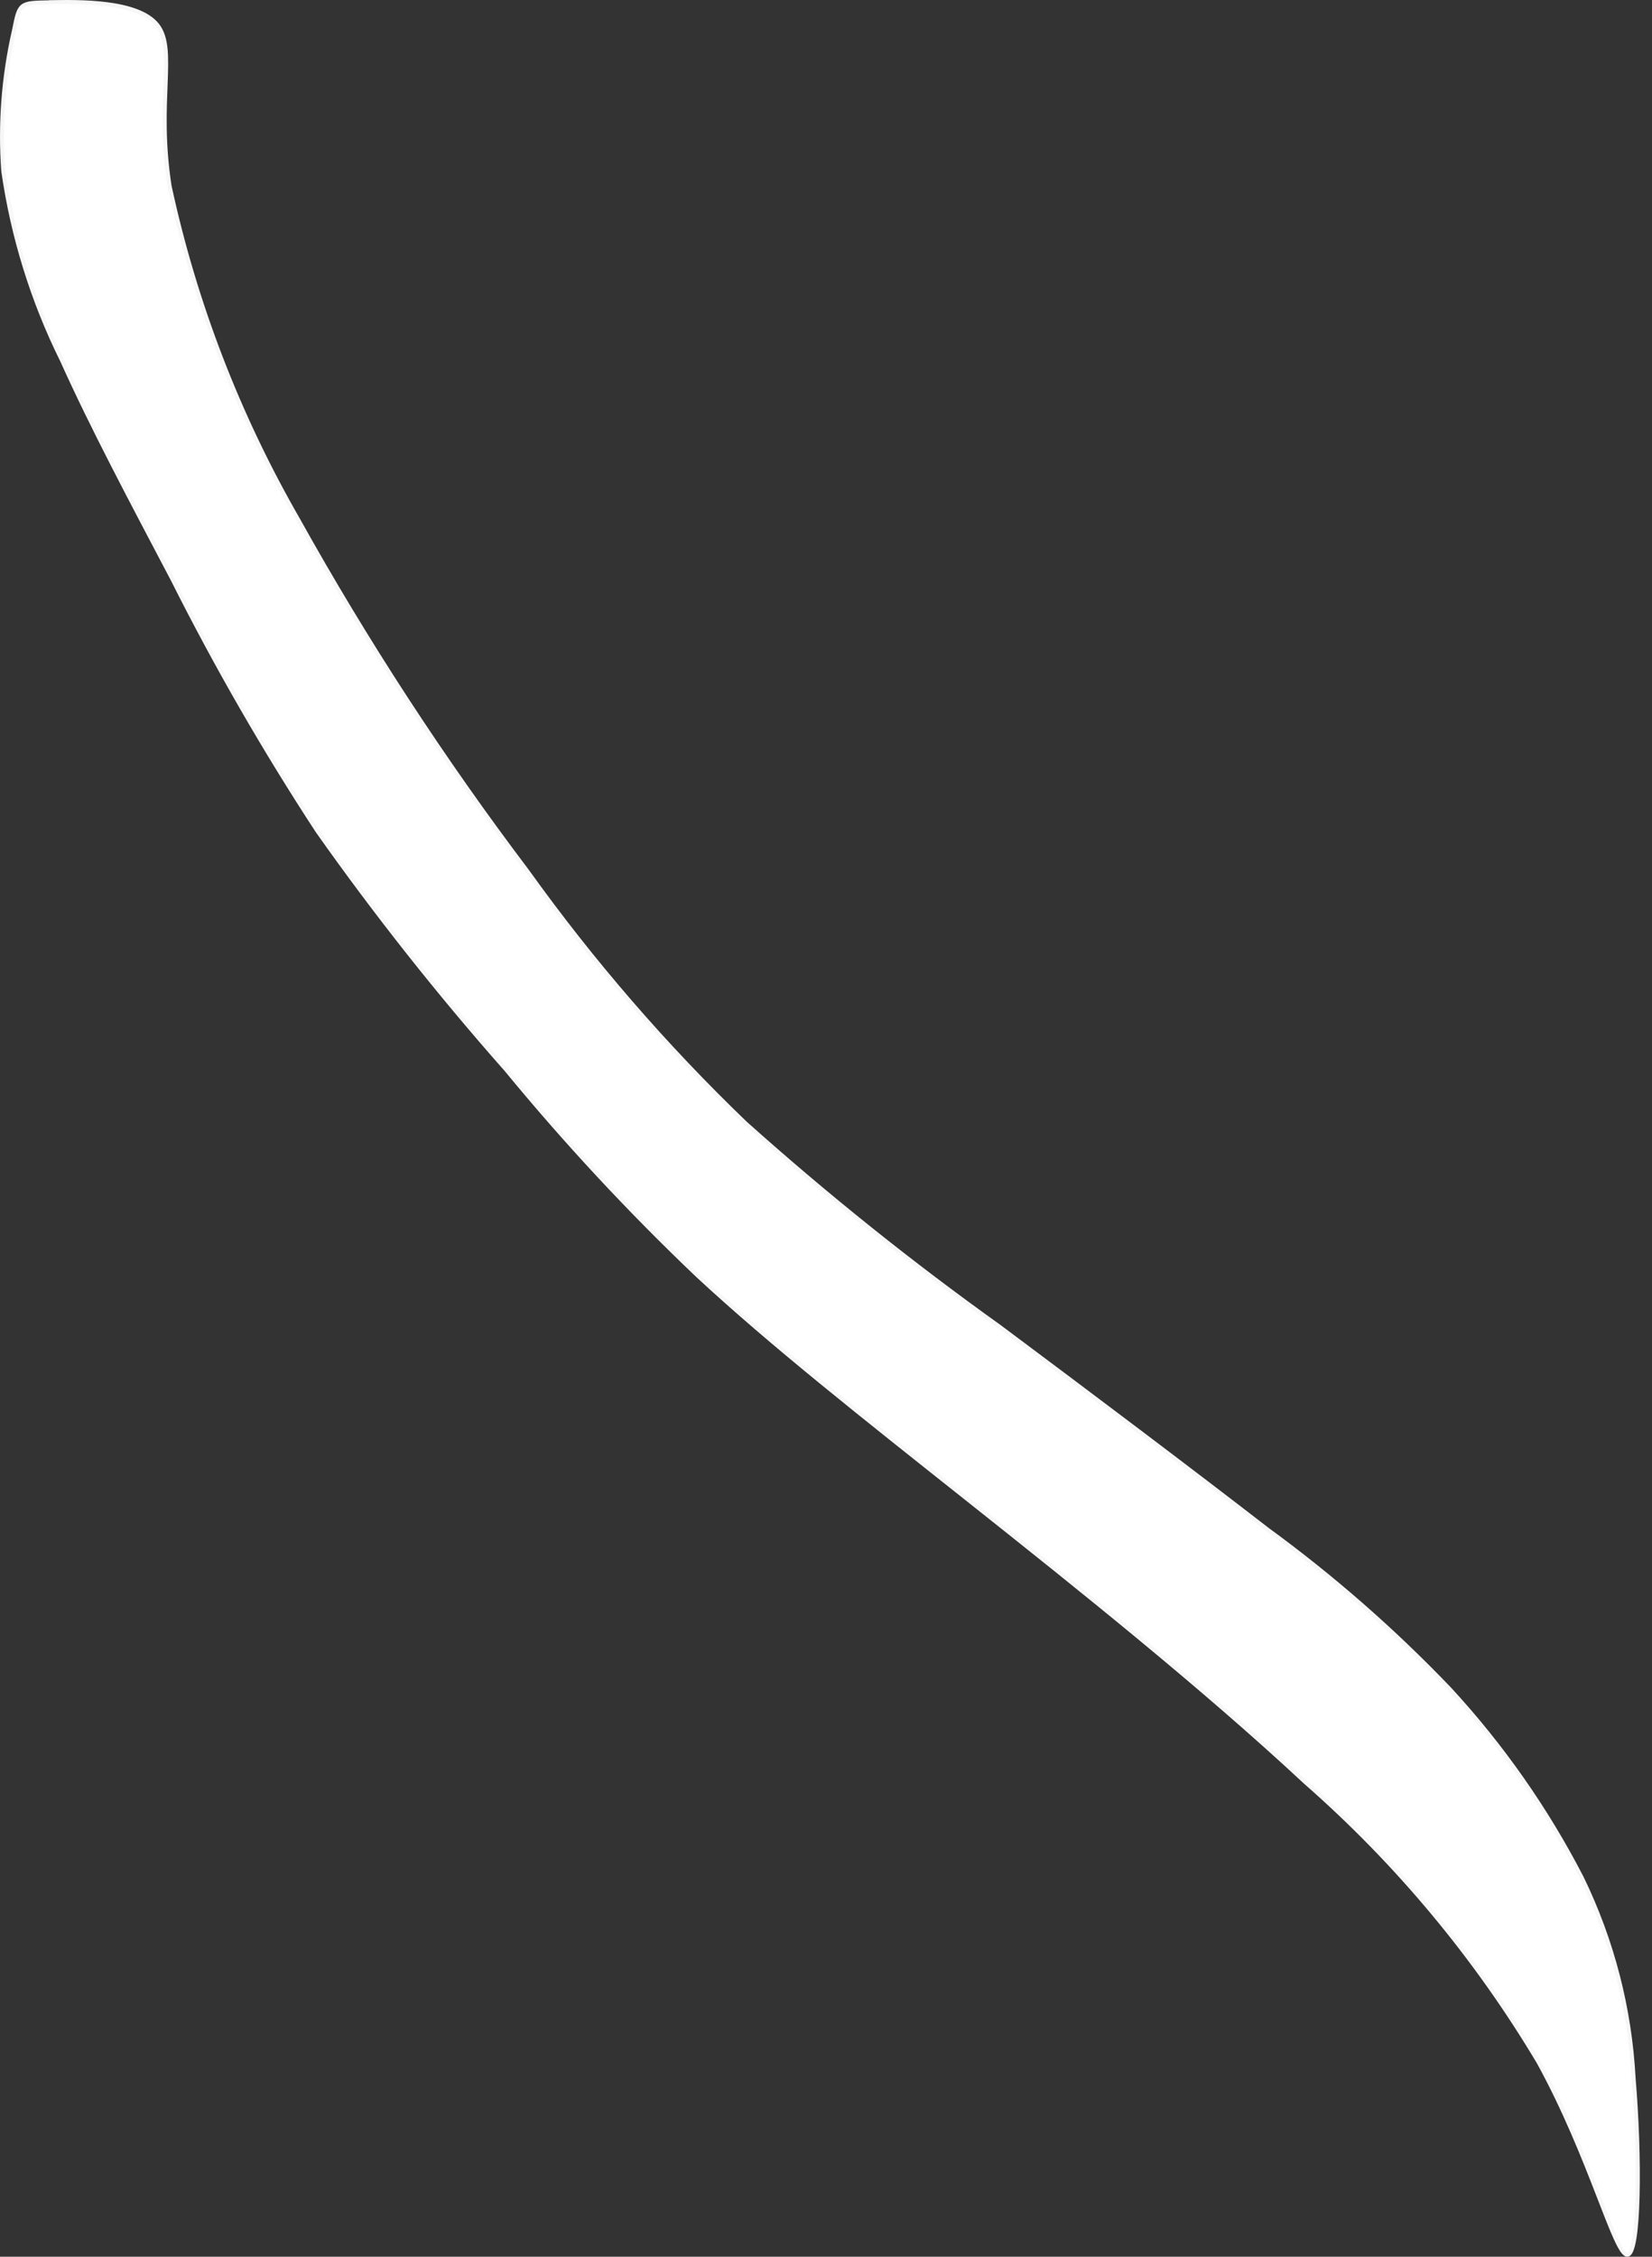<svg width="41" height="56" viewBox="0 0 41 56" fill="none" xmlns="http://www.w3.org/2000/svg">
<rect x="0" y="0" width="41" height="56" fill="#333333" stroke="none"/>
<path d="M1.227 0.055C1.96 0.042 3.426 0.014 3.905 0.622C4.383 1.23 3.877 2.475 4.208 4.615C4.835 7.515 5.907 10.3 7.386 12.872C9.082 15.919 10.988 18.844 13.092 21.625C14.698 23.867 16.507 25.957 18.495 27.868C20.506 29.668 22.615 31.357 24.811 32.926C27.105 34.639 29.557 36.485 31.454 37.953C33.075 39.136 34.588 40.46 35.975 41.91C37.274 43.317 38.378 44.893 39.256 46.594C40.014 48.151 40.452 49.844 40.543 51.572C40.708 53.516 40.694 55.949 40.386 55.949C40.077 55.949 39.475 53.517 38.187 51.174C36.633 48.568 34.68 46.223 32.398 44.224C29.869 41.868 26.789 39.407 24.104 37.275C21.418 35.143 19.131 33.339 17.302 31.64C15.62 30.038 14.037 28.336 12.562 26.542C10.896 24.657 9.334 22.683 7.883 20.628C6.564 18.612 5.361 16.522 4.28 14.37C3.239 12.392 2.293 10.615 1.541 8.945C0.808 7.466 0.316 5.88 0.082 4.246C-0.004 3.074 0.086 1.896 0.349 0.75C0.485 0.073 0.485 0.072 1.219 0.058L1.227 0.055Z" fill="white" stroke="#F7F7F7" stroke-width="0.1"/>
</svg>
